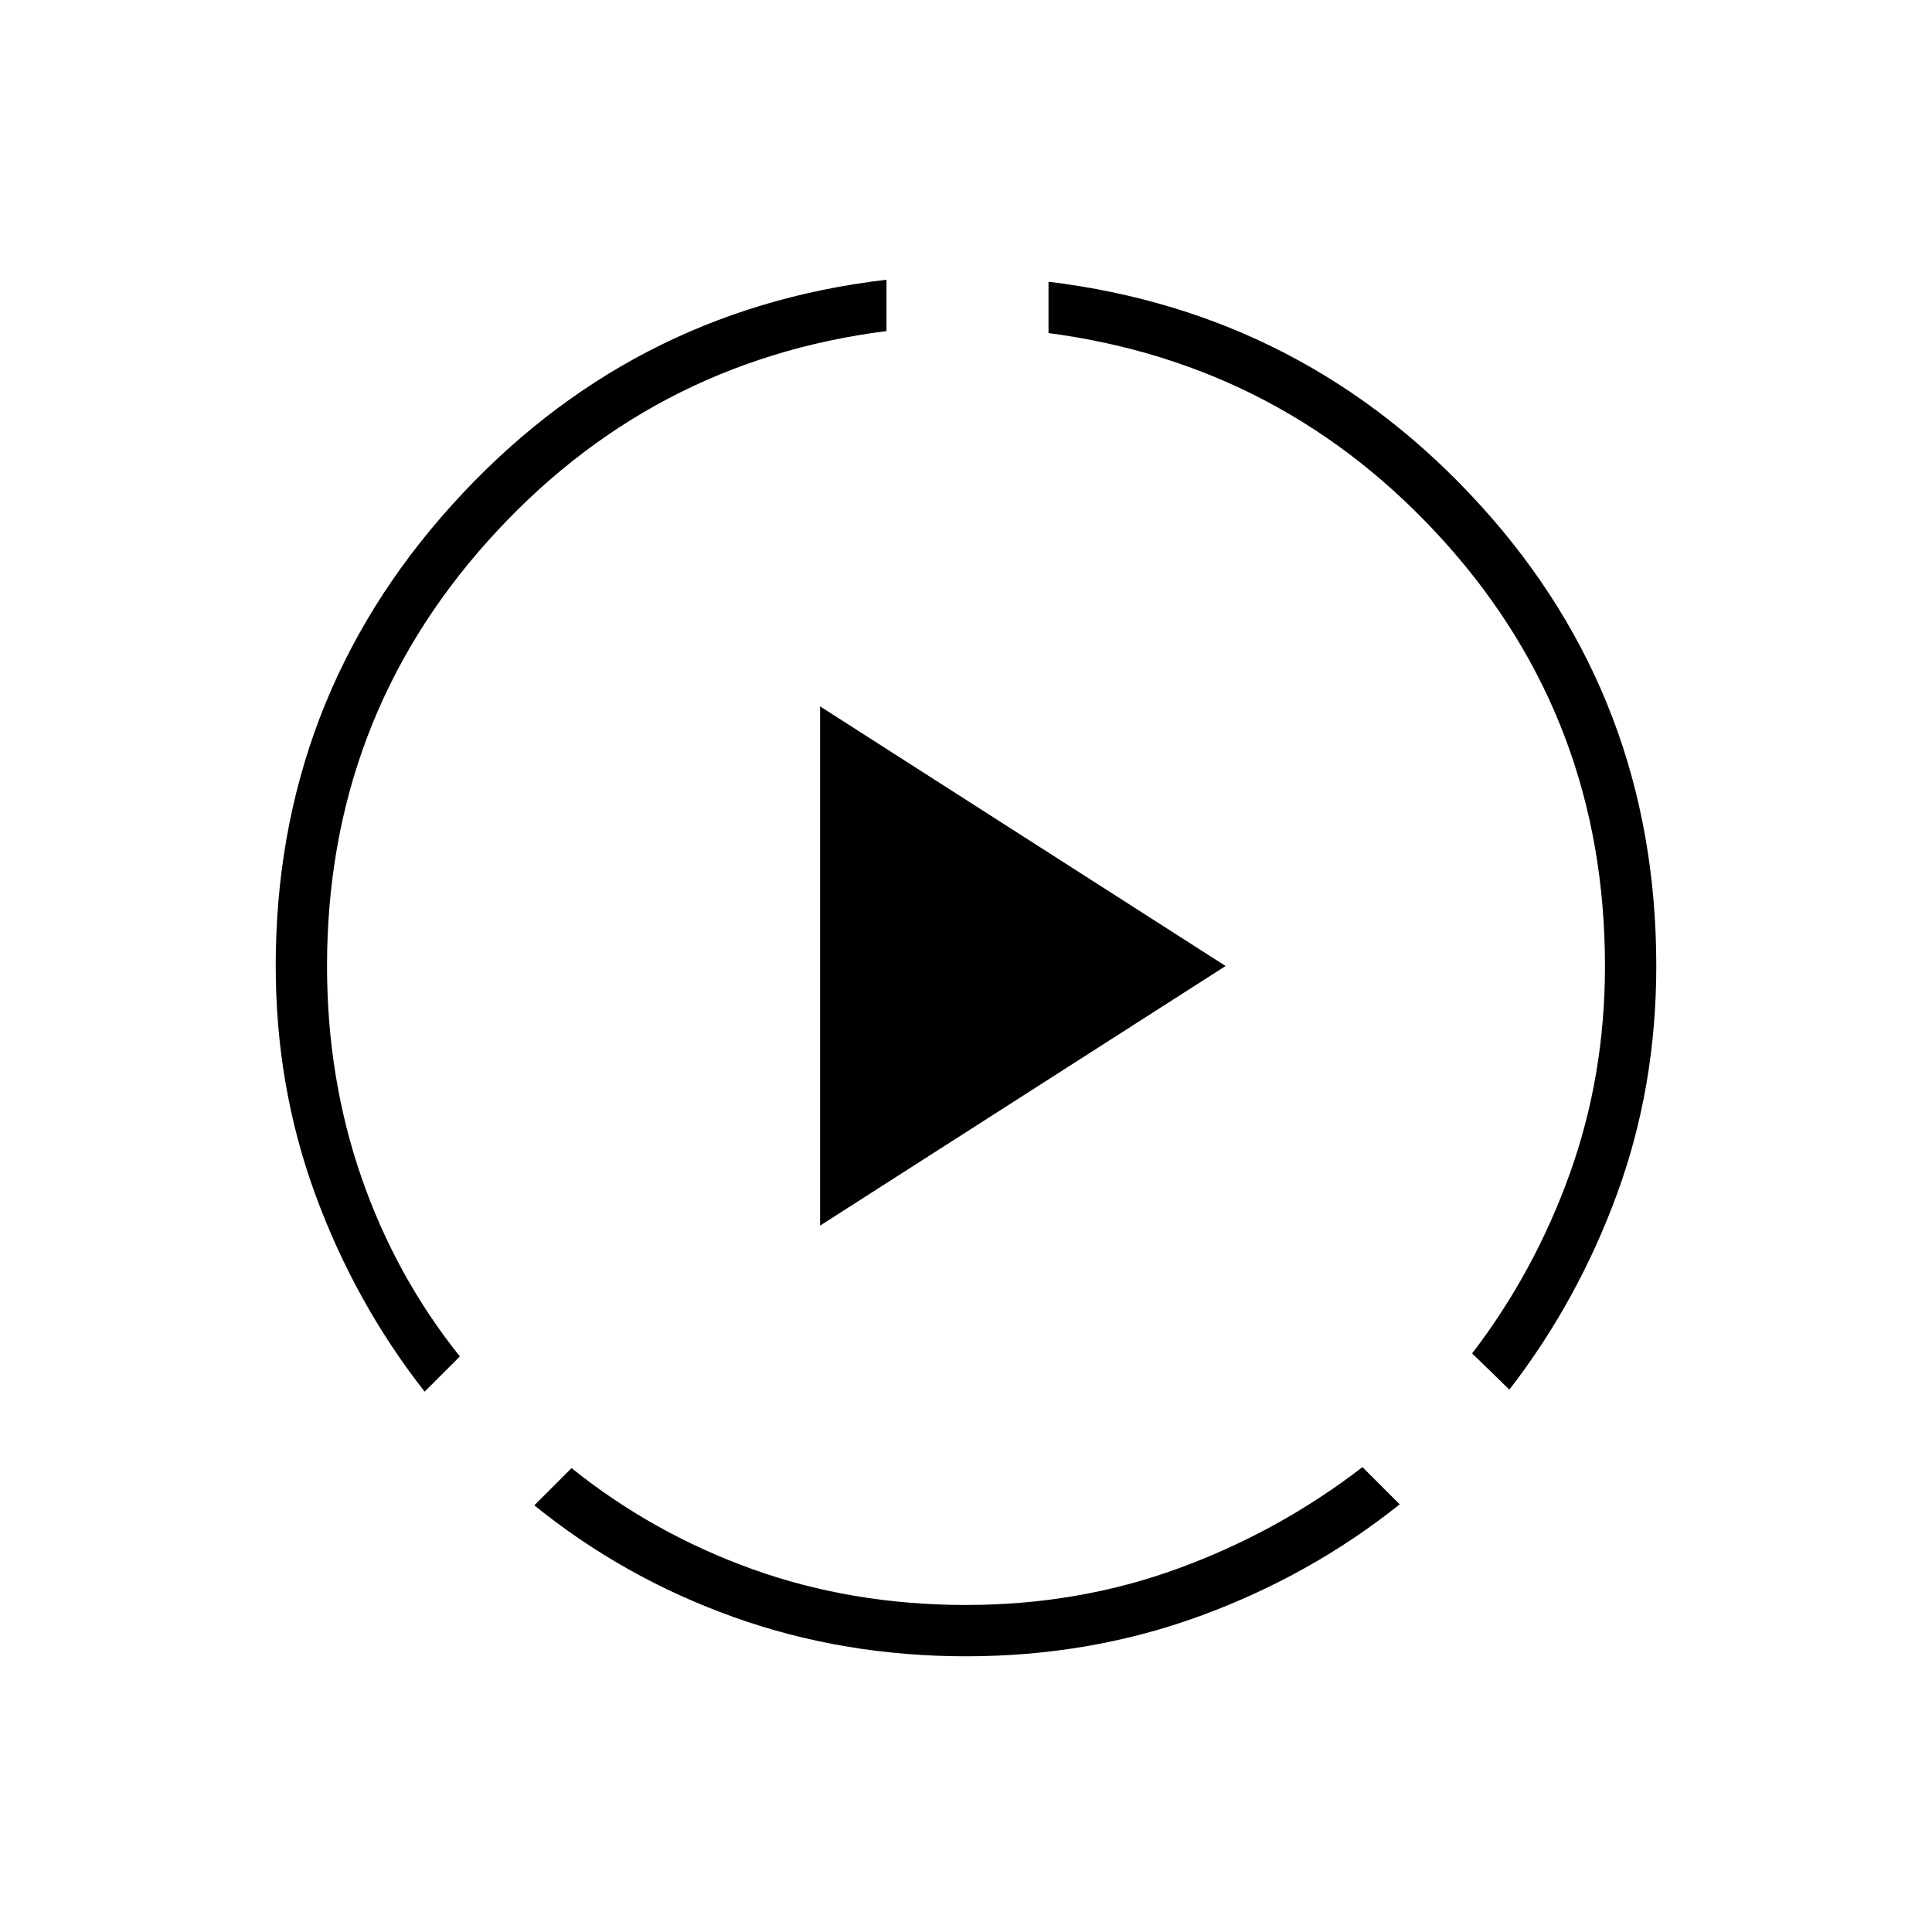 <svg xmlns="http://www.w3.org/2000/svg" height="24" viewBox="0 -960 960 960" width="24"><path d="M211-268.5q-34.5-44-54.25-97.75T137-480q0-132 87.5-229t216-112v25.5q-118 15-198 104.25T162.5-480q0 55.5 17 104.75t49 89.25L211-268.5ZM480-137q-61 0-115.5-19.5t-99-55.5l18.5-18.5q40.5 32.5 90 50.25t106 17.75q56 0 105.75-18.25T677-231l18.5 18.5Q651-177 596.25-157T480-137Zm270-132.5-18.5-18q31-40.5 48.5-89.25T797.5-480q0-122-79.5-210.5t-197-104V-820q128 15.5 215 111.5T823-480q0 60-19.5 113.25T750-269.5ZM407.5-351v-258L609-480 407.5-351Z"/></svg>